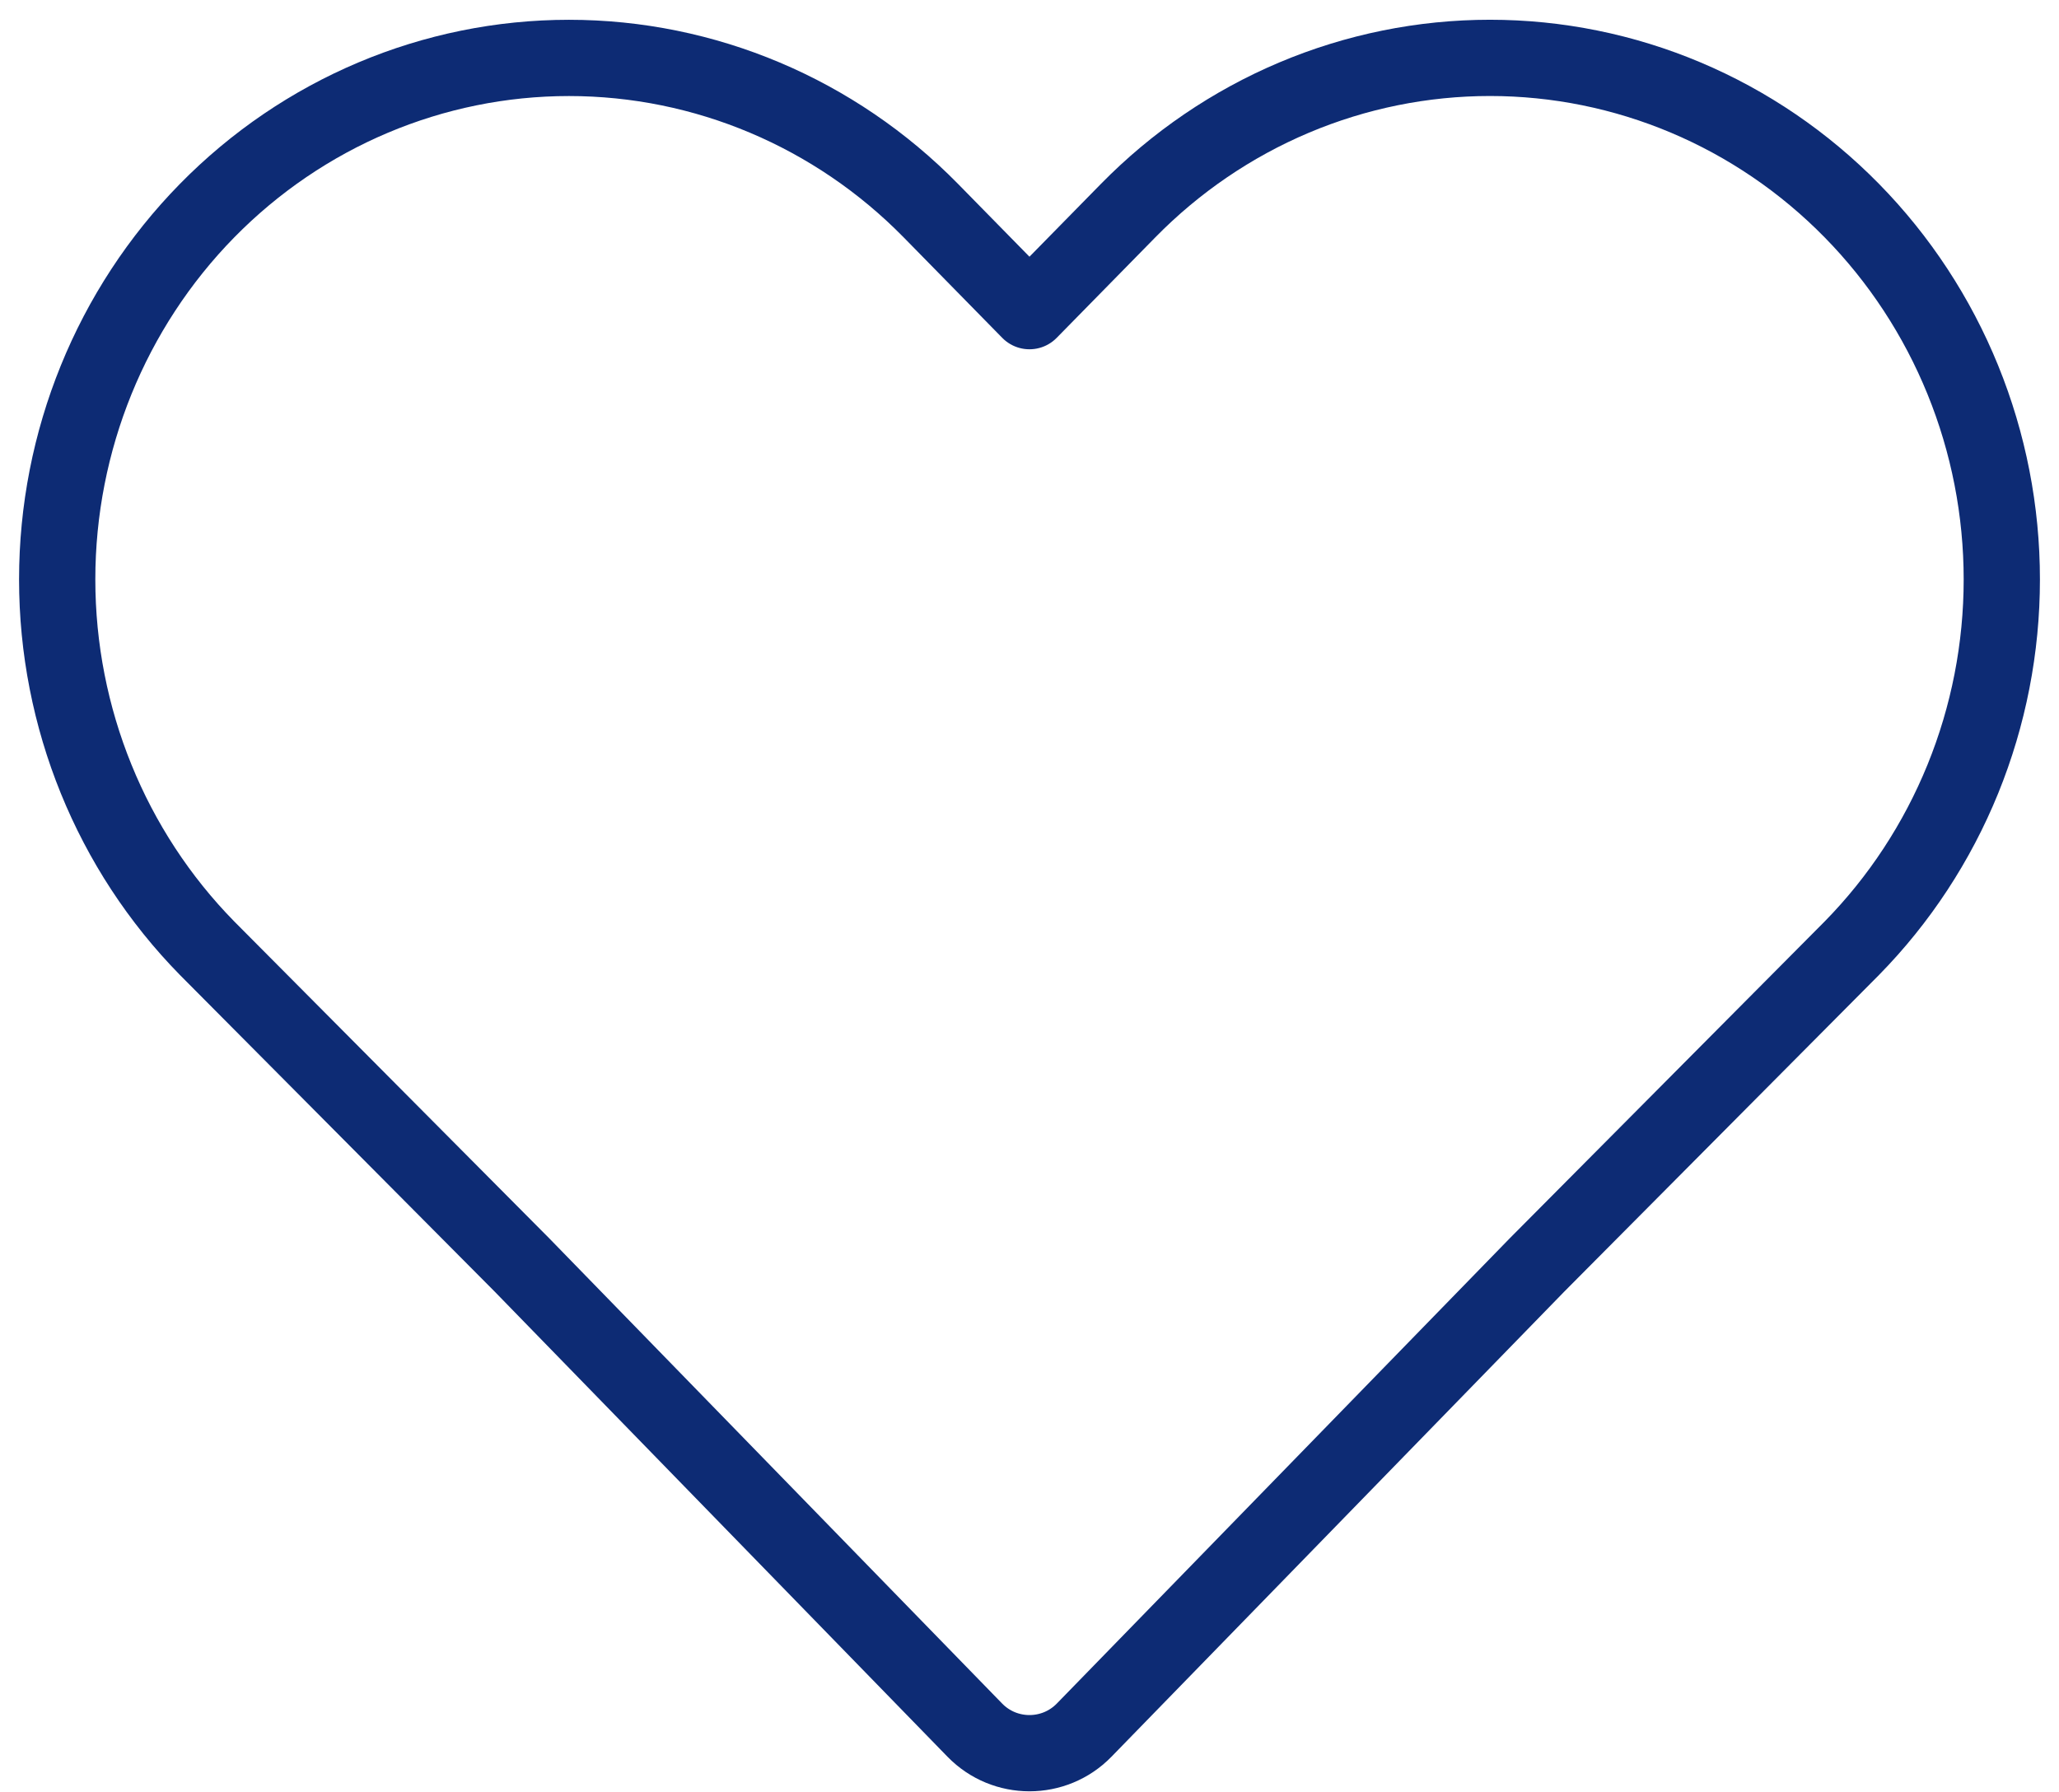 <svg width="54" height="47" viewBox="0 0 54 47" fill="none" xmlns="http://www.w3.org/2000/svg">
<path d="M48.567 5.525C47.321 4.255 45.842 3.247 44.213 2.559C42.585 1.872 40.839 1.518 39.077 1.518C37.314 1.518 35.568 1.872 33.94 2.559C32.311 3.247 30.832 4.255 29.586 5.525L26.999 8.161L24.413 5.525C21.896 2.96 18.482 1.519 14.922 1.519C11.362 1.519 7.948 2.96 5.431 5.525C2.914 8.091 1.5 11.57 1.5 15.198C1.5 18.826 2.914 22.305 5.431 24.87L13.684 33.173L25.566 45.379C26.351 46.185 27.647 46.185 28.433 45.379L40.315 33.173L48.567 24.87C49.814 23.6 50.803 22.092 51.478 20.433C52.153 18.773 52.5 16.994 52.5 15.198C52.5 13.401 52.153 11.623 51.478 9.963C50.803 8.303 49.814 6.795 48.567 5.525Z" stroke="#0D2B74" stroke-width="2" stroke-linecap="round" stroke-linejoin="round"/>
</svg>
